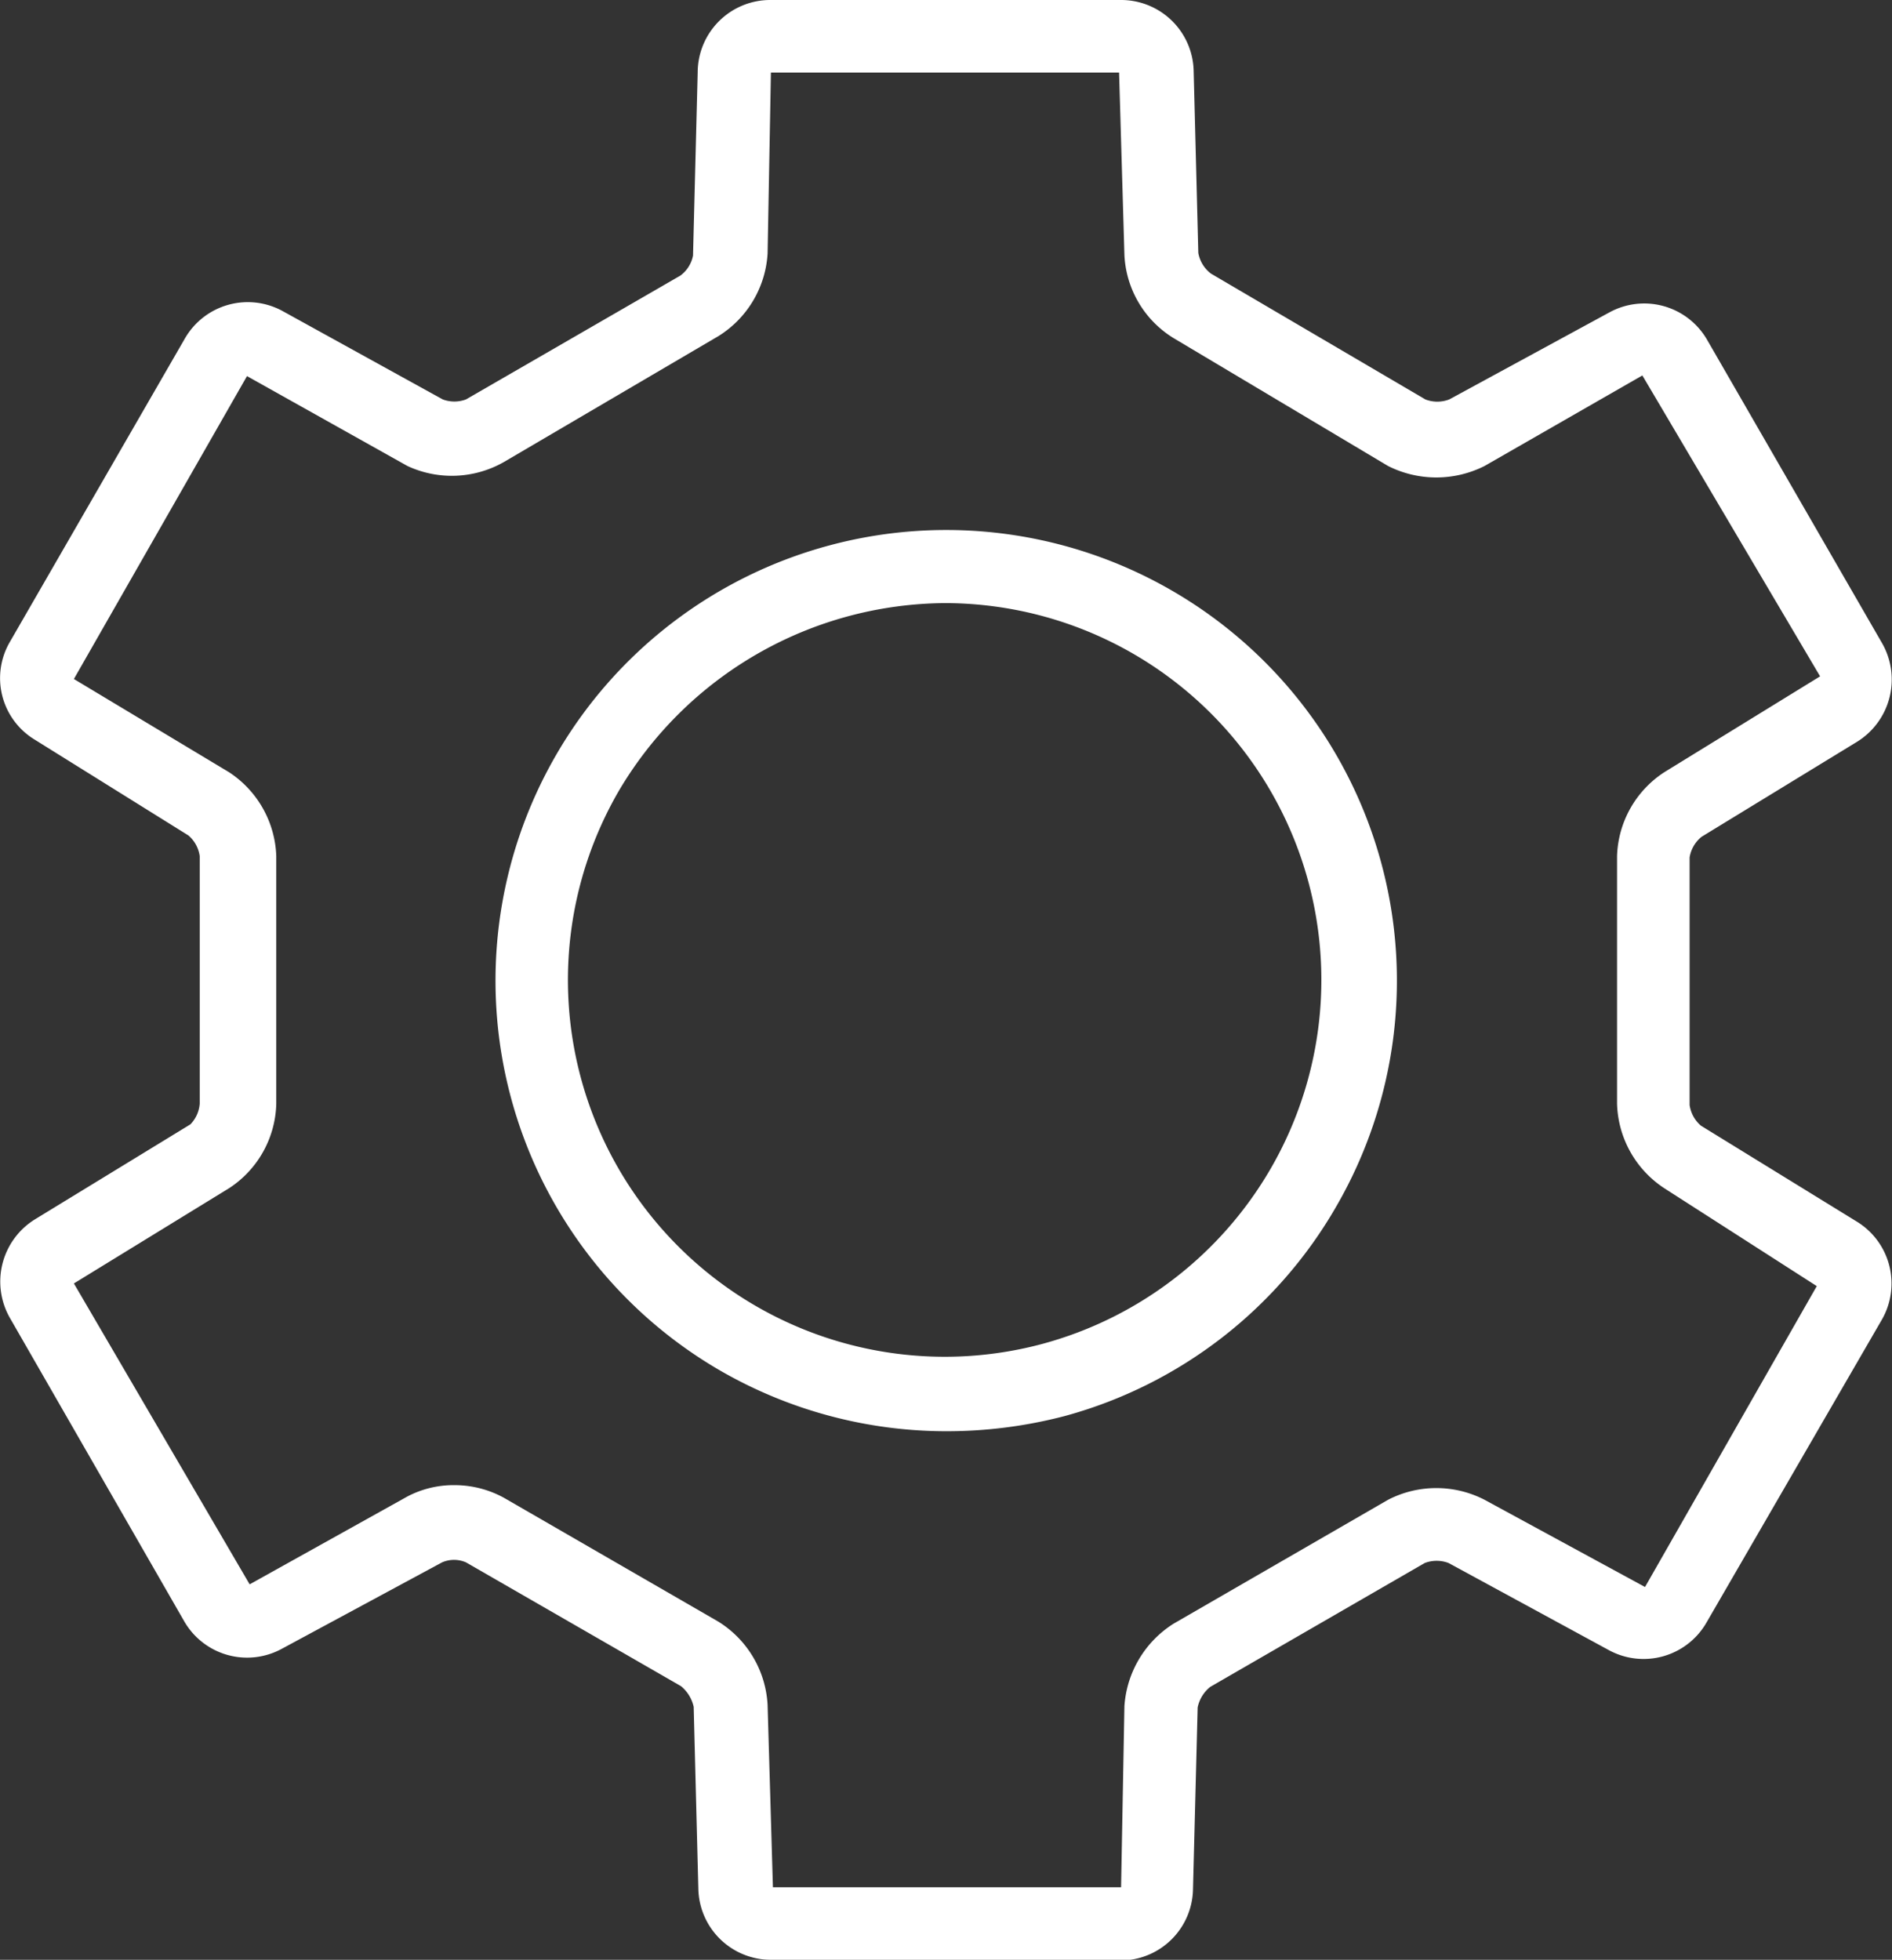 <svg xmlns="http://www.w3.org/2000/svg" viewBox="0 0 28.42 29.44"><rect x="0" y="0" width="28.42" height="29.44" fill="#333333" stroke="none"/><defs><style>.cls-1{fill:#fff;}</style></defs><g id="Layer_2" data-name="Layer 2"><g id="레이어_1" data-name="레이어 1"><path class="cls-1" d="M11.58,29.44a1.09,1.09,0,0,1-1.09-1.06l-.07-2.74a.56.56,0,0,0-.19-.31L7,23.47a.45.45,0,0,0-.36,0l-2.41,1.3a1.09,1.09,0,0,1-1.46-.41L.15,19.8a1.1,1.1,0,0,1,.37-1.48l2.34-1.43A.5.5,0,0,0,3,16.58V12.86a.5.5,0,0,0-.17-.31L.52,11.11A1.08,1.08,0,0,1,.15,9.64L2.78,5.08a1.09,1.09,0,0,1,1.46-.41L6.65,6A.5.5,0,0,0,7,6l3.22-1.86a.49.49,0,0,0,.19-.3l.07-2.75A1.09,1.09,0,0,1,11.58,0h5.26a1.09,1.09,0,0,1,1.09,1.06L18,3.8a.5.5,0,0,0,.19.31L21.41,6a.5.5,0,0,0,.36,0l2.41-1.31a1.09,1.09,0,0,1,1.46.41l2.63,4.56a1.1,1.1,0,0,1-.37,1.48l-2.34,1.43a.5.5,0,0,0-.18.31v3.72a.5.5,0,0,0,.17.31l2.34,1.44a1.09,1.09,0,0,1,.38,1.47l-2.64,4.56a1.09,1.09,0,0,1-1.46.41l-2.41-1.31a.5.5,0,0,0-.36,0l-3.22,1.86a.53.53,0,0,0-.19.31l-.07,2.74a1.09,1.09,0,0,1-1.09,1.06ZM6.83,22.31a1.54,1.54,0,0,1,.74.19l3.22,1.86a1.57,1.57,0,0,1,.74,1.25l.08,2.74,5.23,0,.05-2.72a1.59,1.59,0,0,1,.74-1.24l3.22-1.86a1.58,1.58,0,0,1,1.45,0l2.41,1.31,2.58-4.52L25,17.85a1.57,1.57,0,0,1-.71-1.27V12.86A1.56,1.56,0,0,1,25,11.6l2.34-1.44L24.67,5.64,22.3,7a1.61,1.61,0,0,1-1.45,0L17.63,5.08a1.55,1.55,0,0,1-.74-1.25l-.08-2.74-5.23,0-.05,2.72a1.57,1.57,0,0,1-.74,1.24L7.57,6.94A1.58,1.58,0,0,1,6.12,7L3.71,5.65,1.11,10.2l2.33,1.4a1.57,1.57,0,0,1,.71,1.26v3.72a1.56,1.56,0,0,1-.71,1.27L1.11,19.28,3.75,23.8l2.37-1.32A1.49,1.49,0,0,1,6.83,22.31Zm7.37-.81a6.8,6.8,0,0,1-3.38-.91,6.77,6.77,0,1,1,9.26-2.48h0A6.75,6.75,0,0,1,16,21.27,7,7,0,0,1,14.2,21.5Zm0-12.44a5.73,5.73,0,0,0-4.91,2.83,5.66,5.66,0,0,0,6.36,8.3,5.67,5.67,0,0,0,3.44-2.64h0a5.66,5.66,0,0,0-4.89-8.49Z"/></g></g></svg>